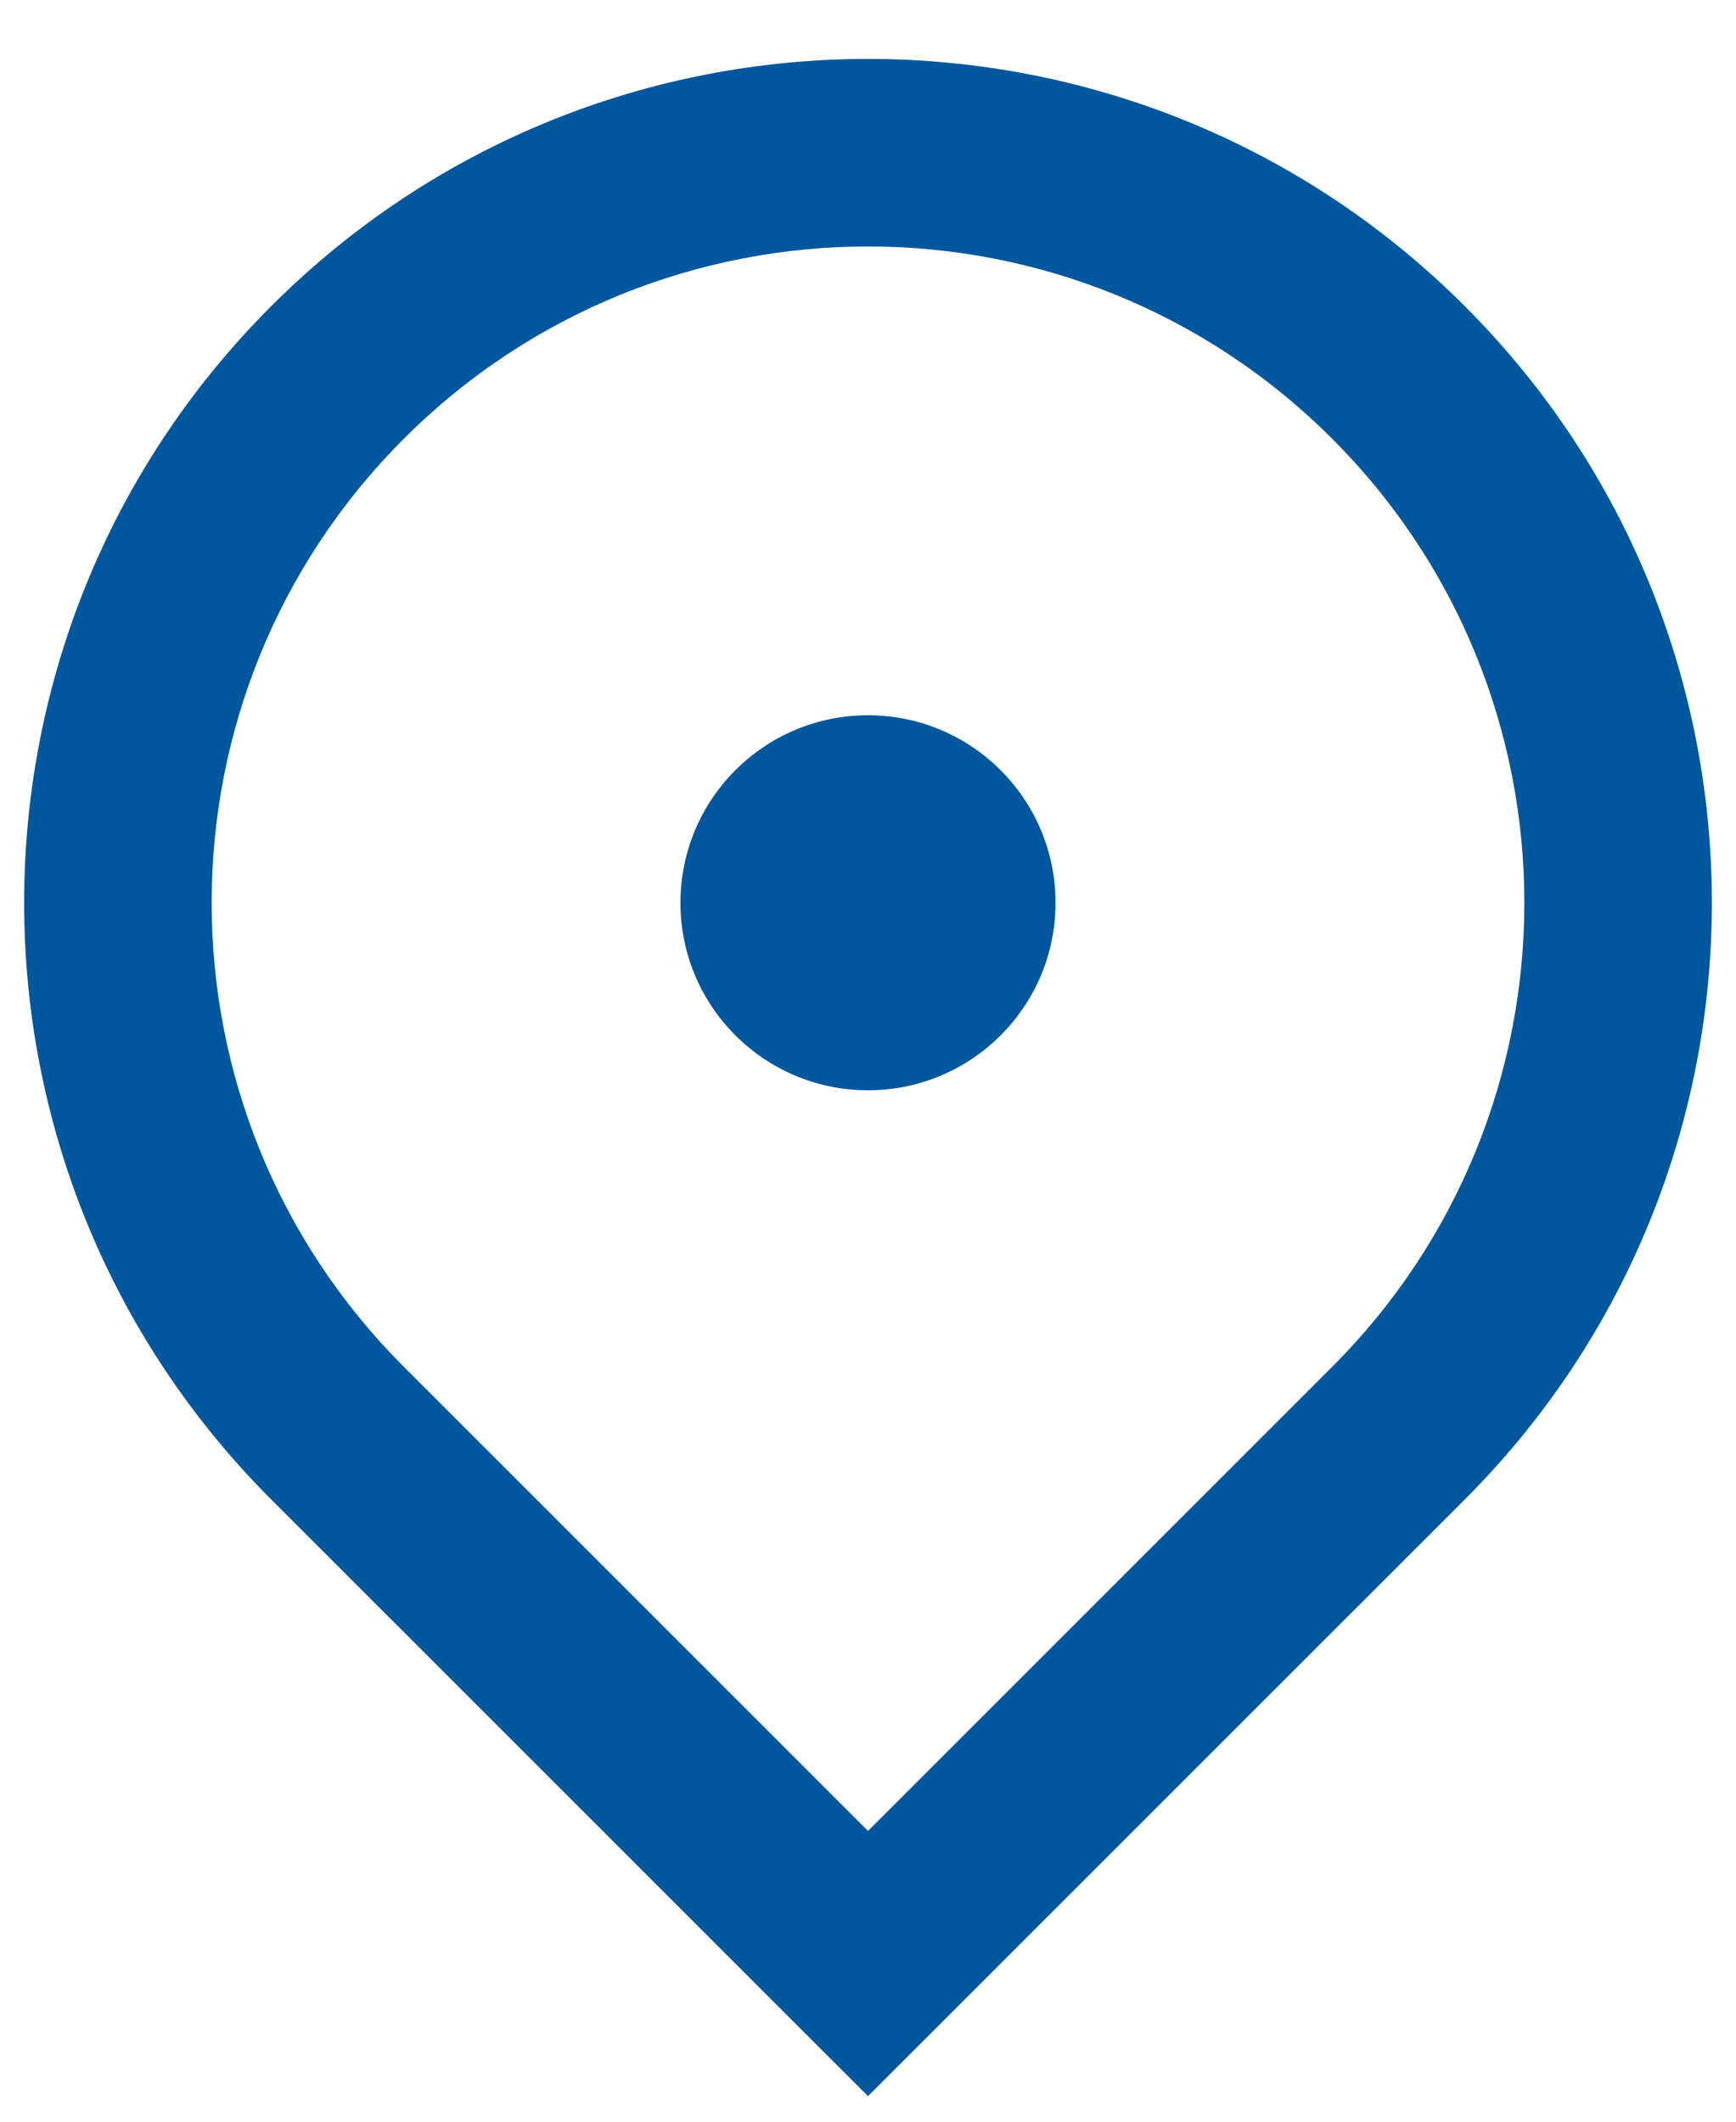 <svg width="27" height="33" viewBox="0 0 27 33" fill="none" xmlns="http://www.w3.org/2000/svg">
<path d="M13.5 32.603L4.219 23.323C-0.906 18.197 -0.906 9.886 4.219 4.761C9.345 -0.365 17.655 -0.365 22.781 4.761C27.906 9.886 27.906 18.197 22.781 23.323L13.5 32.603ZM20.718 21.26C24.705 17.273 24.705 10.81 20.718 6.823C16.732 2.837 10.268 2.837 6.282 6.823C2.295 10.81 2.295 17.273 6.282 21.26L13.5 28.478L20.718 21.26ZM13.5 16.958C11.889 16.958 10.583 15.652 10.583 14.042C10.583 12.431 11.889 11.125 13.5 11.125C15.111 11.125 16.417 12.431 16.417 14.042C16.417 15.652 15.111 16.958 13.5 16.958Z" fill="#00579E"/>
</svg>

